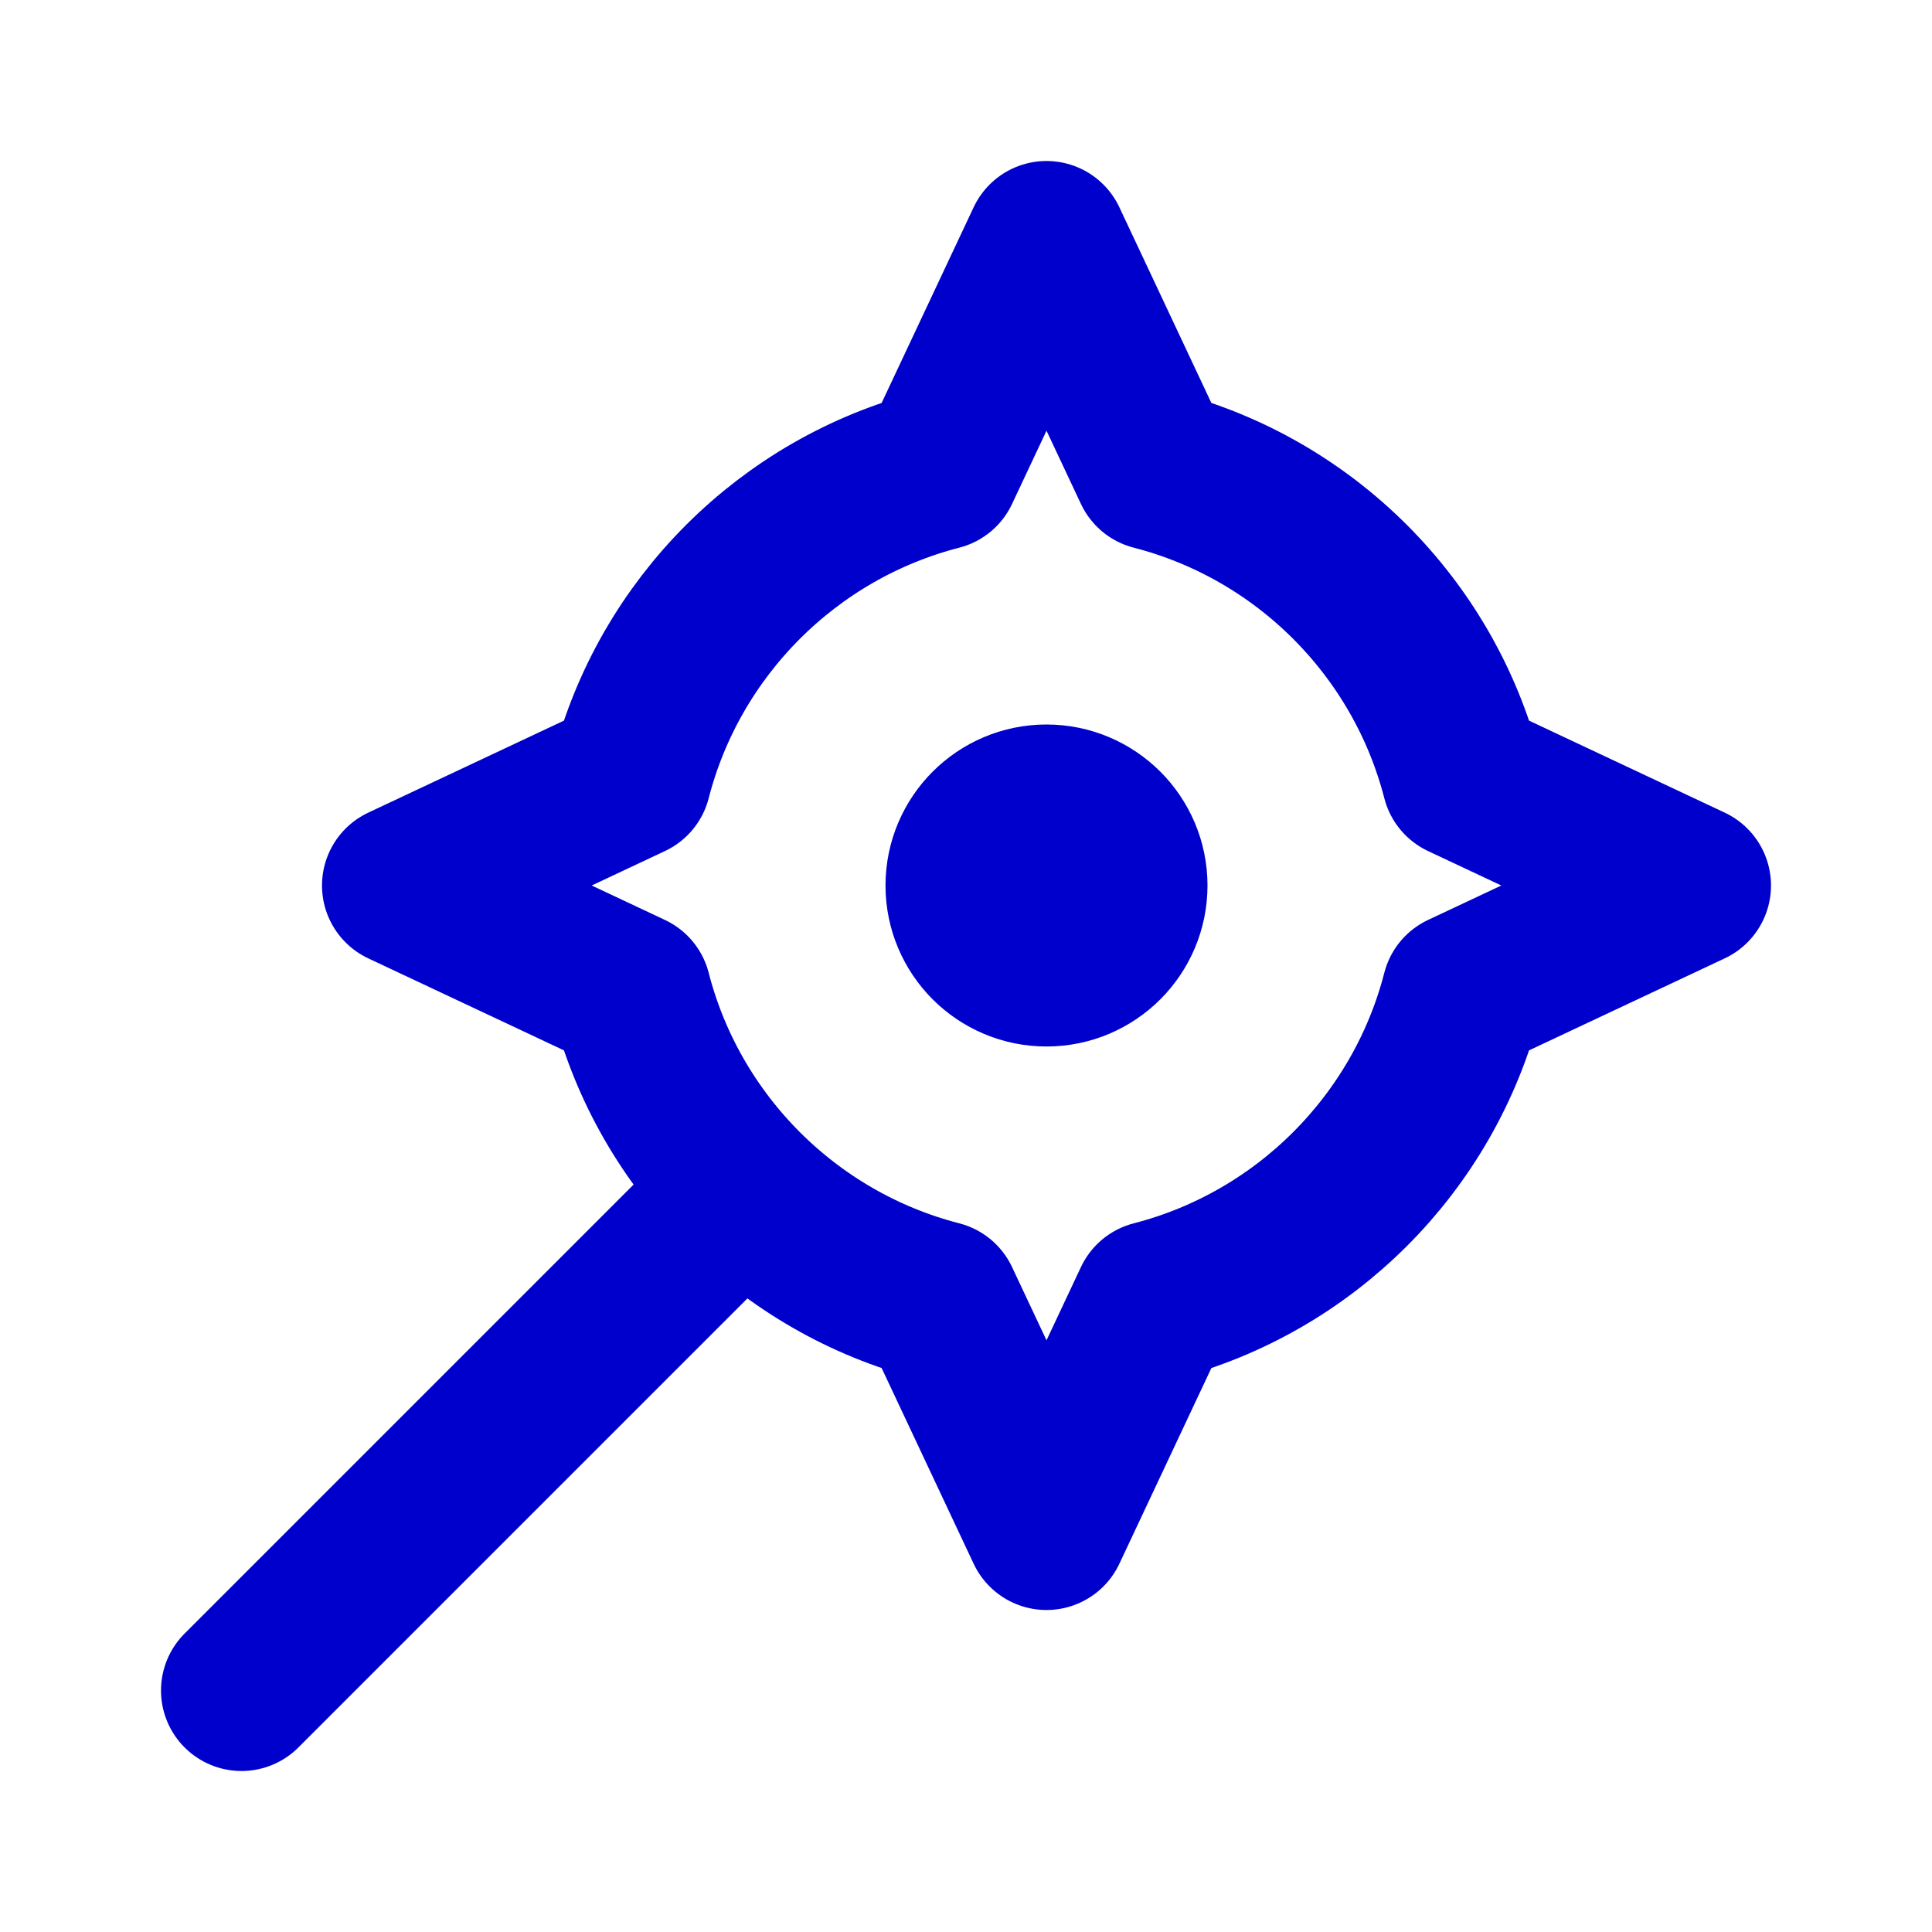 <svg width="24" height="24" viewBox="0 0 24 24" fill="none" xmlns="http://www.w3.org/2000/svg">
<path d="M3 21L9.229 14.771M18.165 12.333L21 11L18.165 9.667C17.683 7.793 16.207 6.317 14.333 5.835L13 3L11.667 5.835C9.793 6.317 8.317 7.793 7.835 9.667L5 11L7.835 12.333C8.317 14.207 9.793 15.683 11.667 16.165L13 19L14.333 16.165C16.207 15.683 17.683 14.207 18.165 12.333ZM14 11C14 11.552 13.552 12 13 12C12.448 12 12 11.552 12 11C12 10.448 12.448 10 13 10C13.552 10 14 10.448 14 11Z" stroke="#0000CC" stroke-width="2" stroke-linecap="round" stroke-linejoin="round"/>
</svg>
